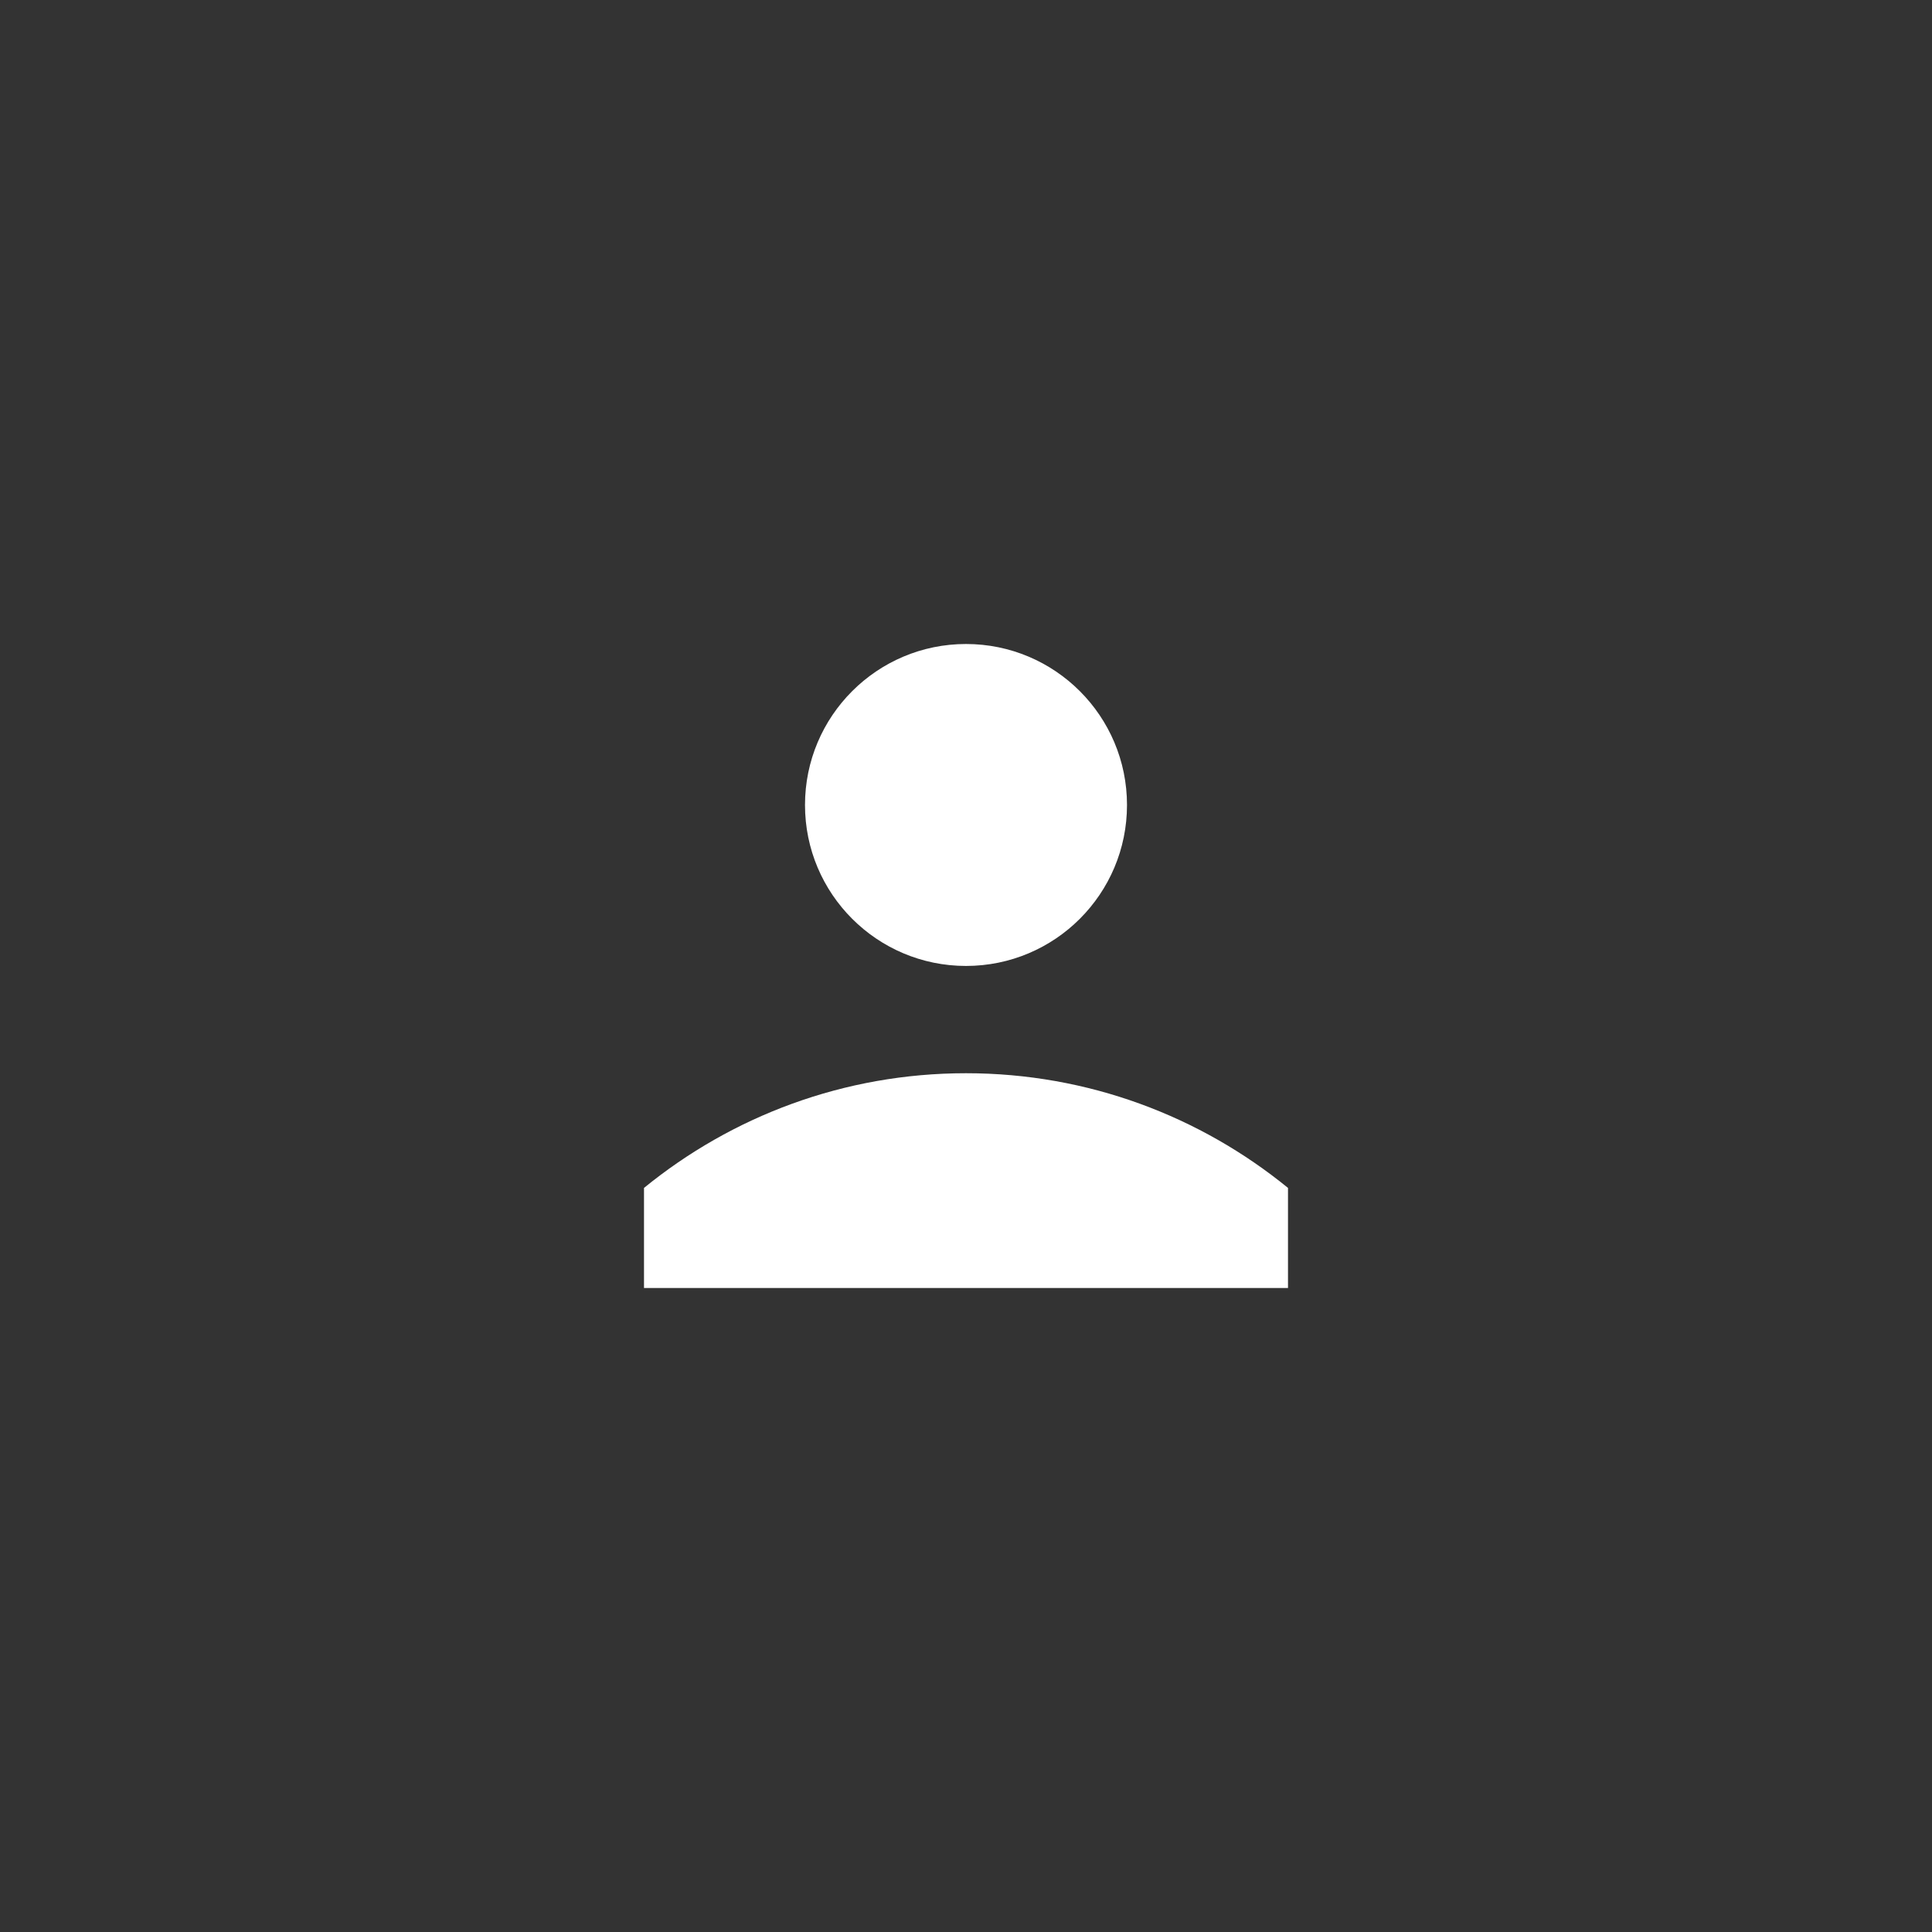 <?xml version="1.0" encoding="iso-8859-1"?>
<!-- Generator: Adobe Illustrator 12.0.0, SVG Export Plug-In . SVG Version: 6.00 Build 51448)  -->
<!DOCTYPE svg PUBLIC "-//W3C//DTD SVG 1.1//EN" "http://www.w3.org/Graphics/SVG/1.1/DTD/svg11.dtd">
<svg  version="1.1" id="Layer_1" xmlns="http://www.w3.org/2000/svg" xmlns:xlink="http://www.w3.org/1999/xlink" width="36" height="36" viewBox="0 0 36 36"
	 style="overflow:visible;enable-background:new 0 0 36 36;" xml:space="preserve">
<rect x="0" y="0" width="36" height="36" fill="#333333" stroke="none"/>
<path style="fill:#FFFFFF;" d="M18,19.998c-2.276,0-4.363,0.803-6,2.137V24h12v-1.865C22.364,20.801,20.276,19.998,18,19.998z
	 M18,17.999c1.657,0,3-1.343,3-2.999c0-1.657-1.343-3-3-3c-1.656,0-3,1.343-3,3C15,16.656,16.344,17.999,18,17.999z"/>
</svg>
